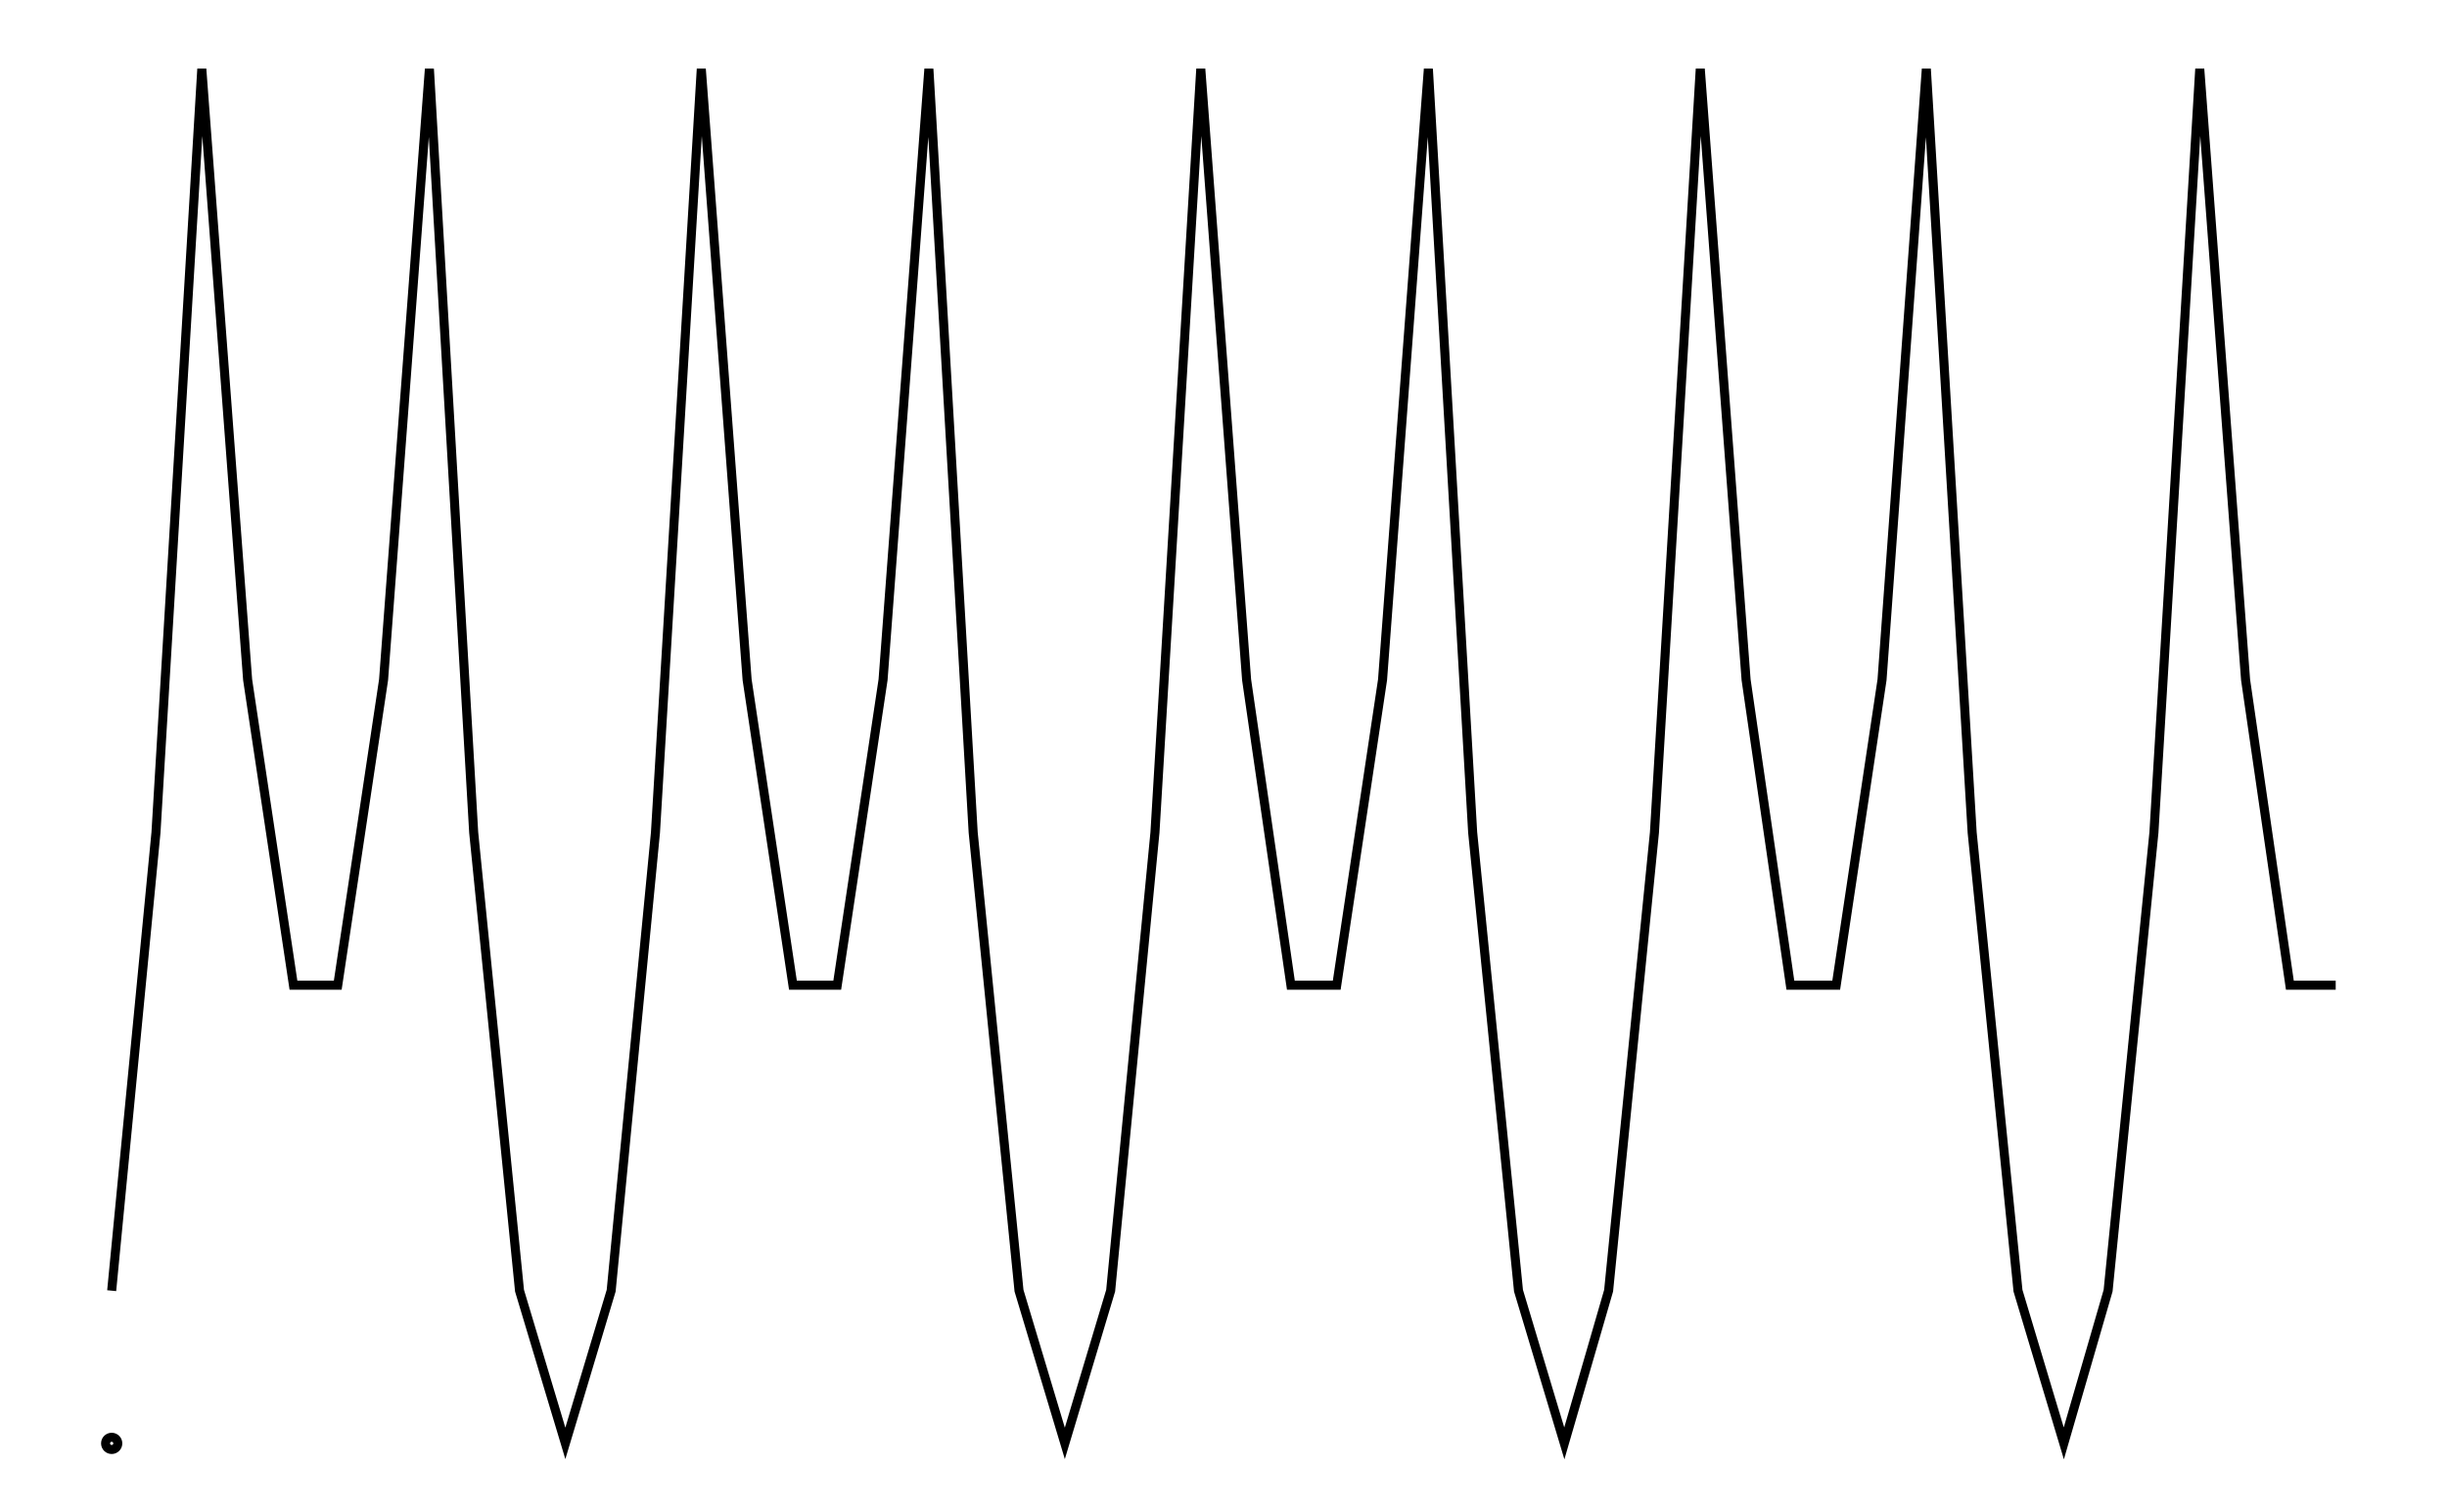 <svg xmlns="http://www.w3.org/2000/svg" width="161.80" height="100.00" viewBox="-1.70 -5.00 171.80 110.00">
<g fill="none" stroke="black" stroke-width="0.04%" transform="translate(0, 100.00) scale(11.11, -11.11)">
<circle cx="0.30" cy="0.00" r="0.04" />
<polyline points="0.30,1.00 0.59,4.00 0.89,9.00 1.19,5.00 1.49,3.00 1.78,3.00 2.08,5.00 2.38,9.00 2.67,4.00 2.97,1.00 3.27,0.00 3.57,1.00 3.86,4.00 4.16,9.00 4.46,5.00 4.76,3.00 5.05,3.00 5.35,5.00 5.65,9.00 5.94,4.00 6.24,1.00 6.54,0.00 6.84,1.00 7.13,4.00 7.43,9.00 7.73,5.00 8.02,3.00 8.32,3.00 8.62,5.00 8.92,9.00 9.21,4.00 9.51,1.00 9.81,0.00 10.10,1.00 10.40,4.00 10.70,9.00 11.00,5.00 11.29,3.00 11.59,3.00 11.89,5.00 12.18,9.00 12.48,4.00 12.78,1.00 13.08,0.00 13.37,1.00 13.67,4.00 13.97,9.00 14.27,5.00 14.56,3.00 14.86,3.00" />
</g>
</svg>
